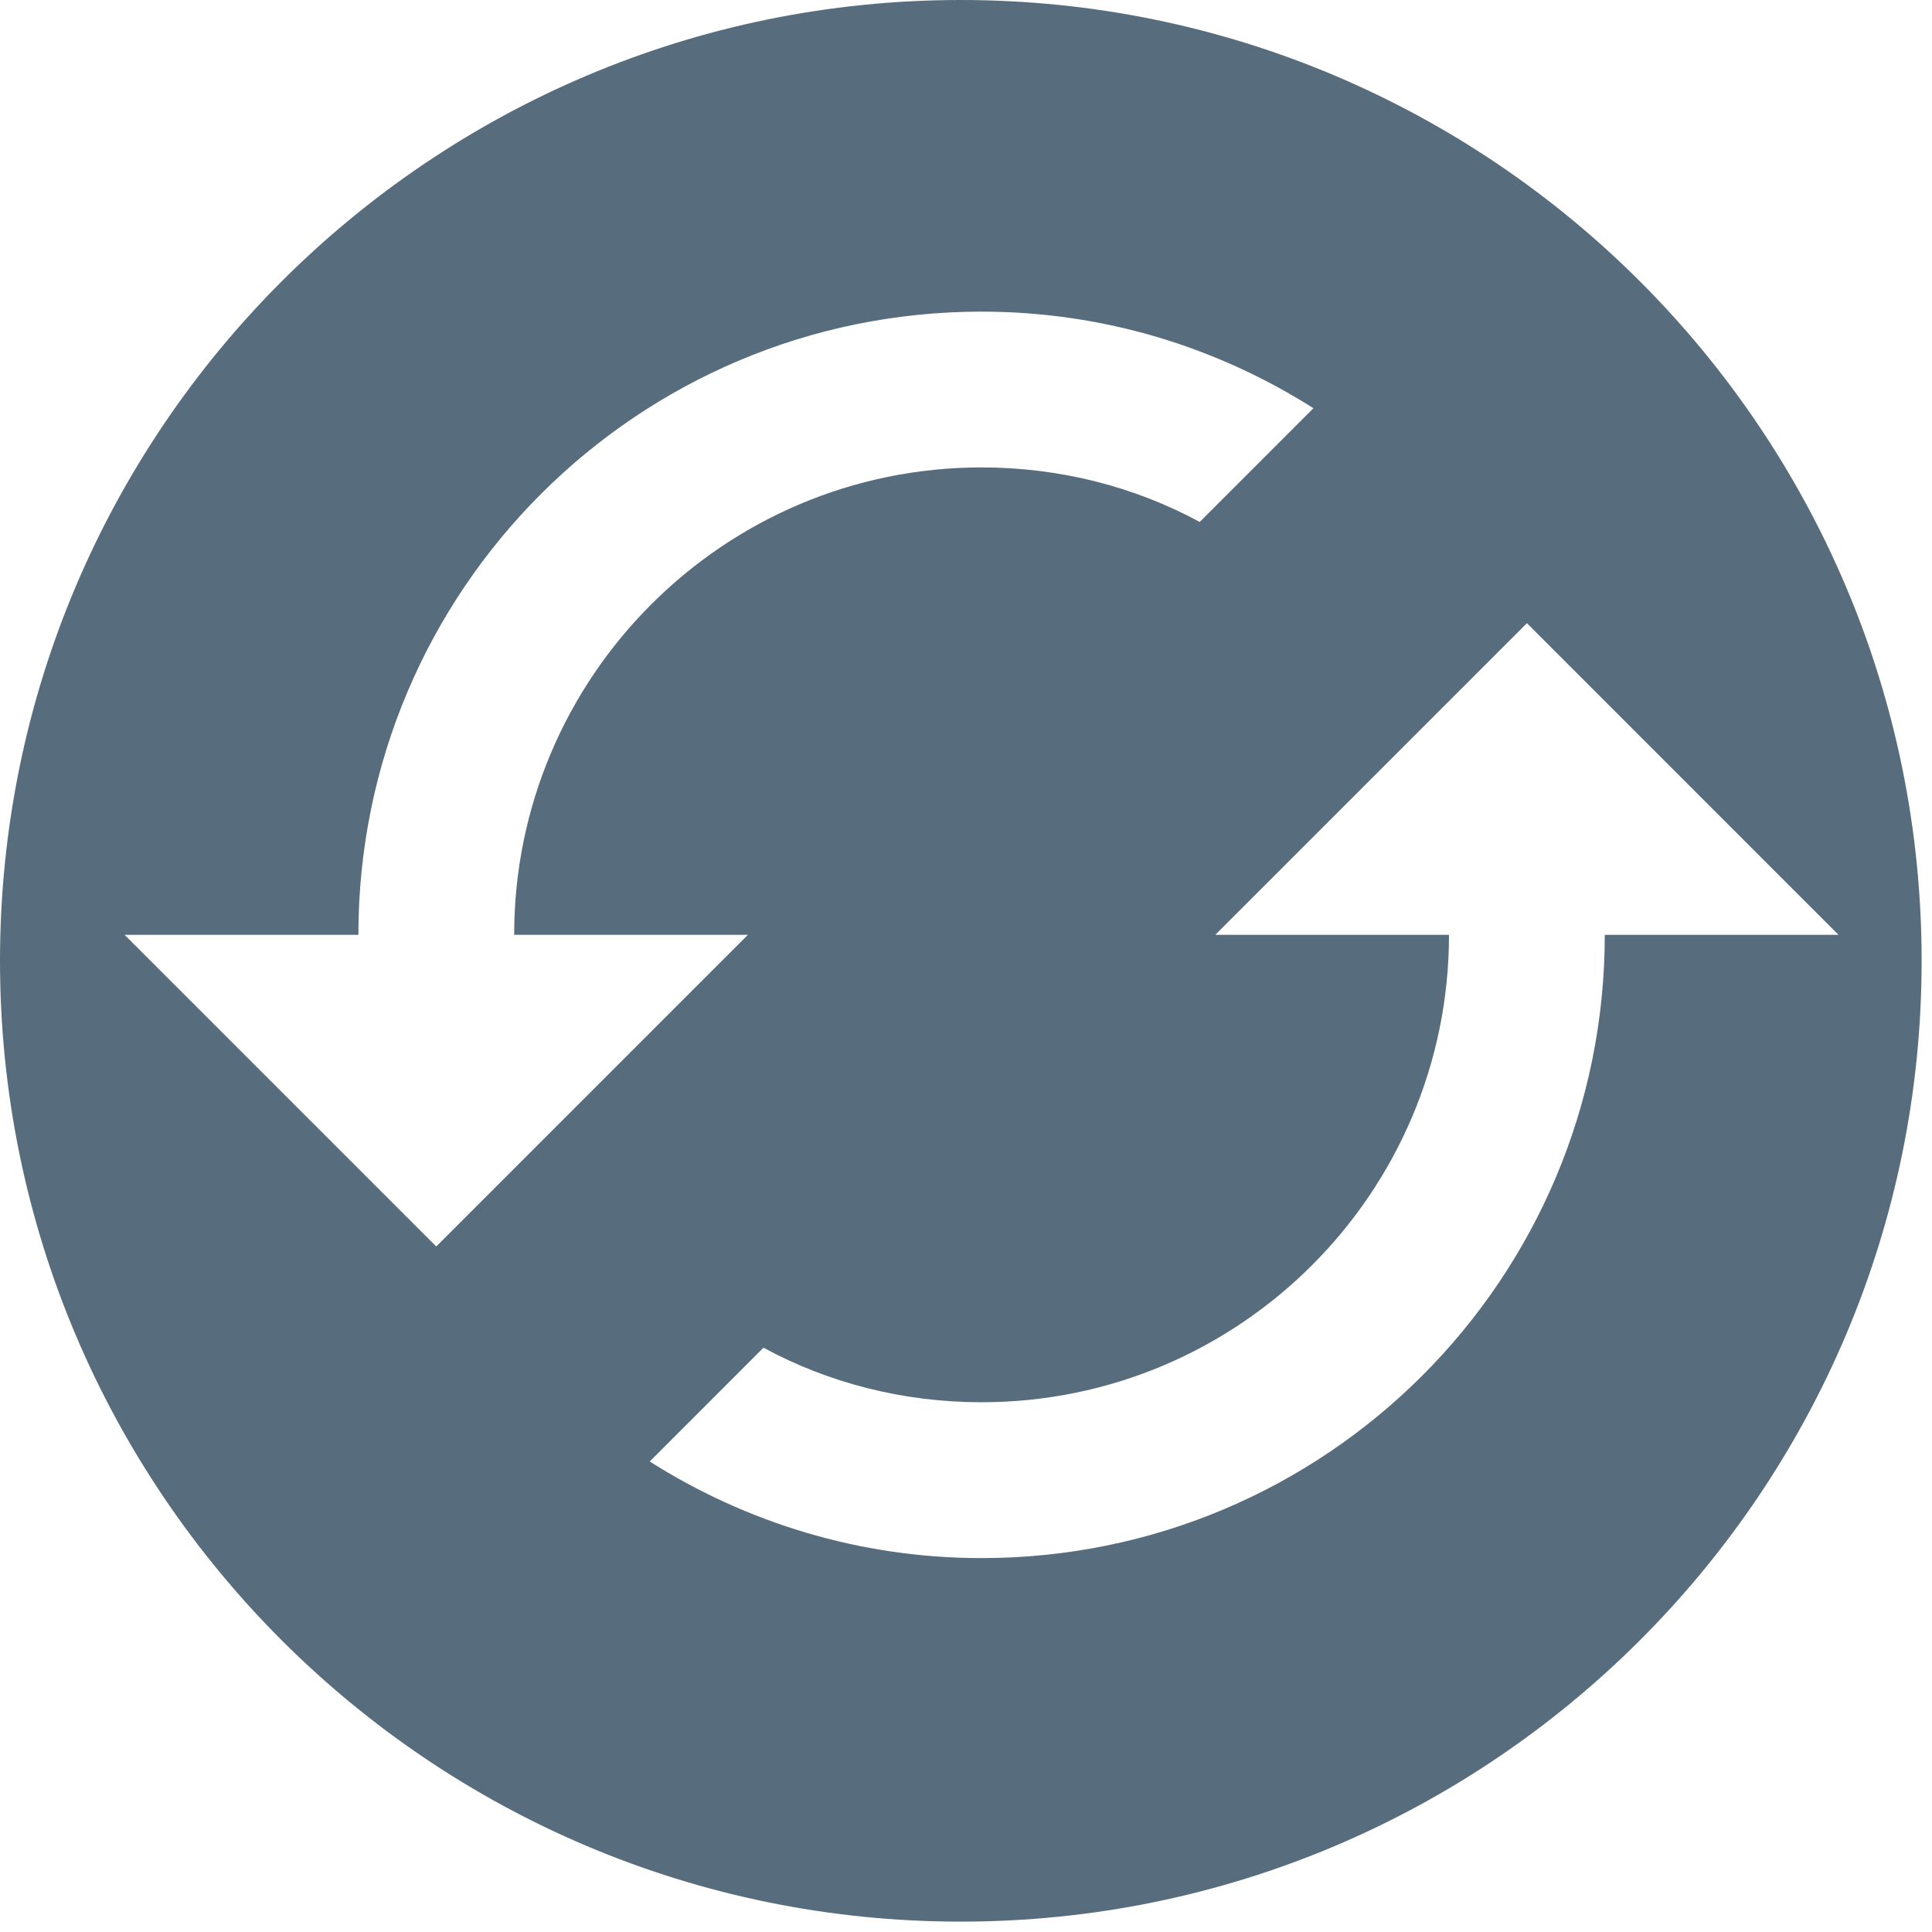 <?xml version="1.0" encoding="UTF-8" standalone="no"?>
<svg width="30px" height="30px" viewBox="0 0 30 30" version="1.1" xmlns="http://www.w3.org/2000/svg" xmlns:xlink="http://www.w3.org/1999/xlink">
    <!-- Generator: Sketch 50.2 (55047) - http://www.bohemiancoding.com/sketch -->
    <title>Solver/icons/Running</title>
    <desc>Created with Sketch.</desc>
    <defs></defs>
    <g id="symbols" stroke="none" stroke-width="1" fill="none" fill-rule="evenodd">
        <g id="Solver/icons/Running" transform="translate(-4, -3)">
            <g>
                <polygon id="Shape" points="0 0 36 0 36 36 0 36"></polygon>
                <g id="Group-26" transform="translate(4, 3)" fill="#576D7D" fill-rule="nonzero">
                    <path d="M14.919,0 C23.155,0 29.839,6.684 29.839,14.919 C29.839,23.155 23.155,29.839 14.919,29.839 C6.684,29.839 0,23.155 0,14.919 C0,6.684 6.684,0 14.919,0 Z M23.71,9.677 L18.871,14.516 L22.5,14.516 C22.5,18.52 19.246,21.774 15.242,21.774 C14.02,21.774 12.859,21.472 11.855,20.927 L10.089,22.694 C11.577,23.637 13.343,24.194 15.242,24.194 C20.589,24.194 24.919,19.863 24.919,14.516 L28.548,14.516 L23.71,9.677 Z M7.984,14.516 C7.984,10.512 11.238,7.258 15.242,7.258 C16.464,7.258 17.625,7.56 18.629,8.105 L20.395,6.339 C18.907,5.395 17.141,4.839 15.242,4.839 C9.895,4.839 5.565,9.169 5.565,14.516 L1.935,14.516 L6.774,19.355 L11.613,14.516 L7.984,14.516 Z" id="Combined-Shape"></path>
                </g>
            </g>
        </g>
    </g>
</svg>
